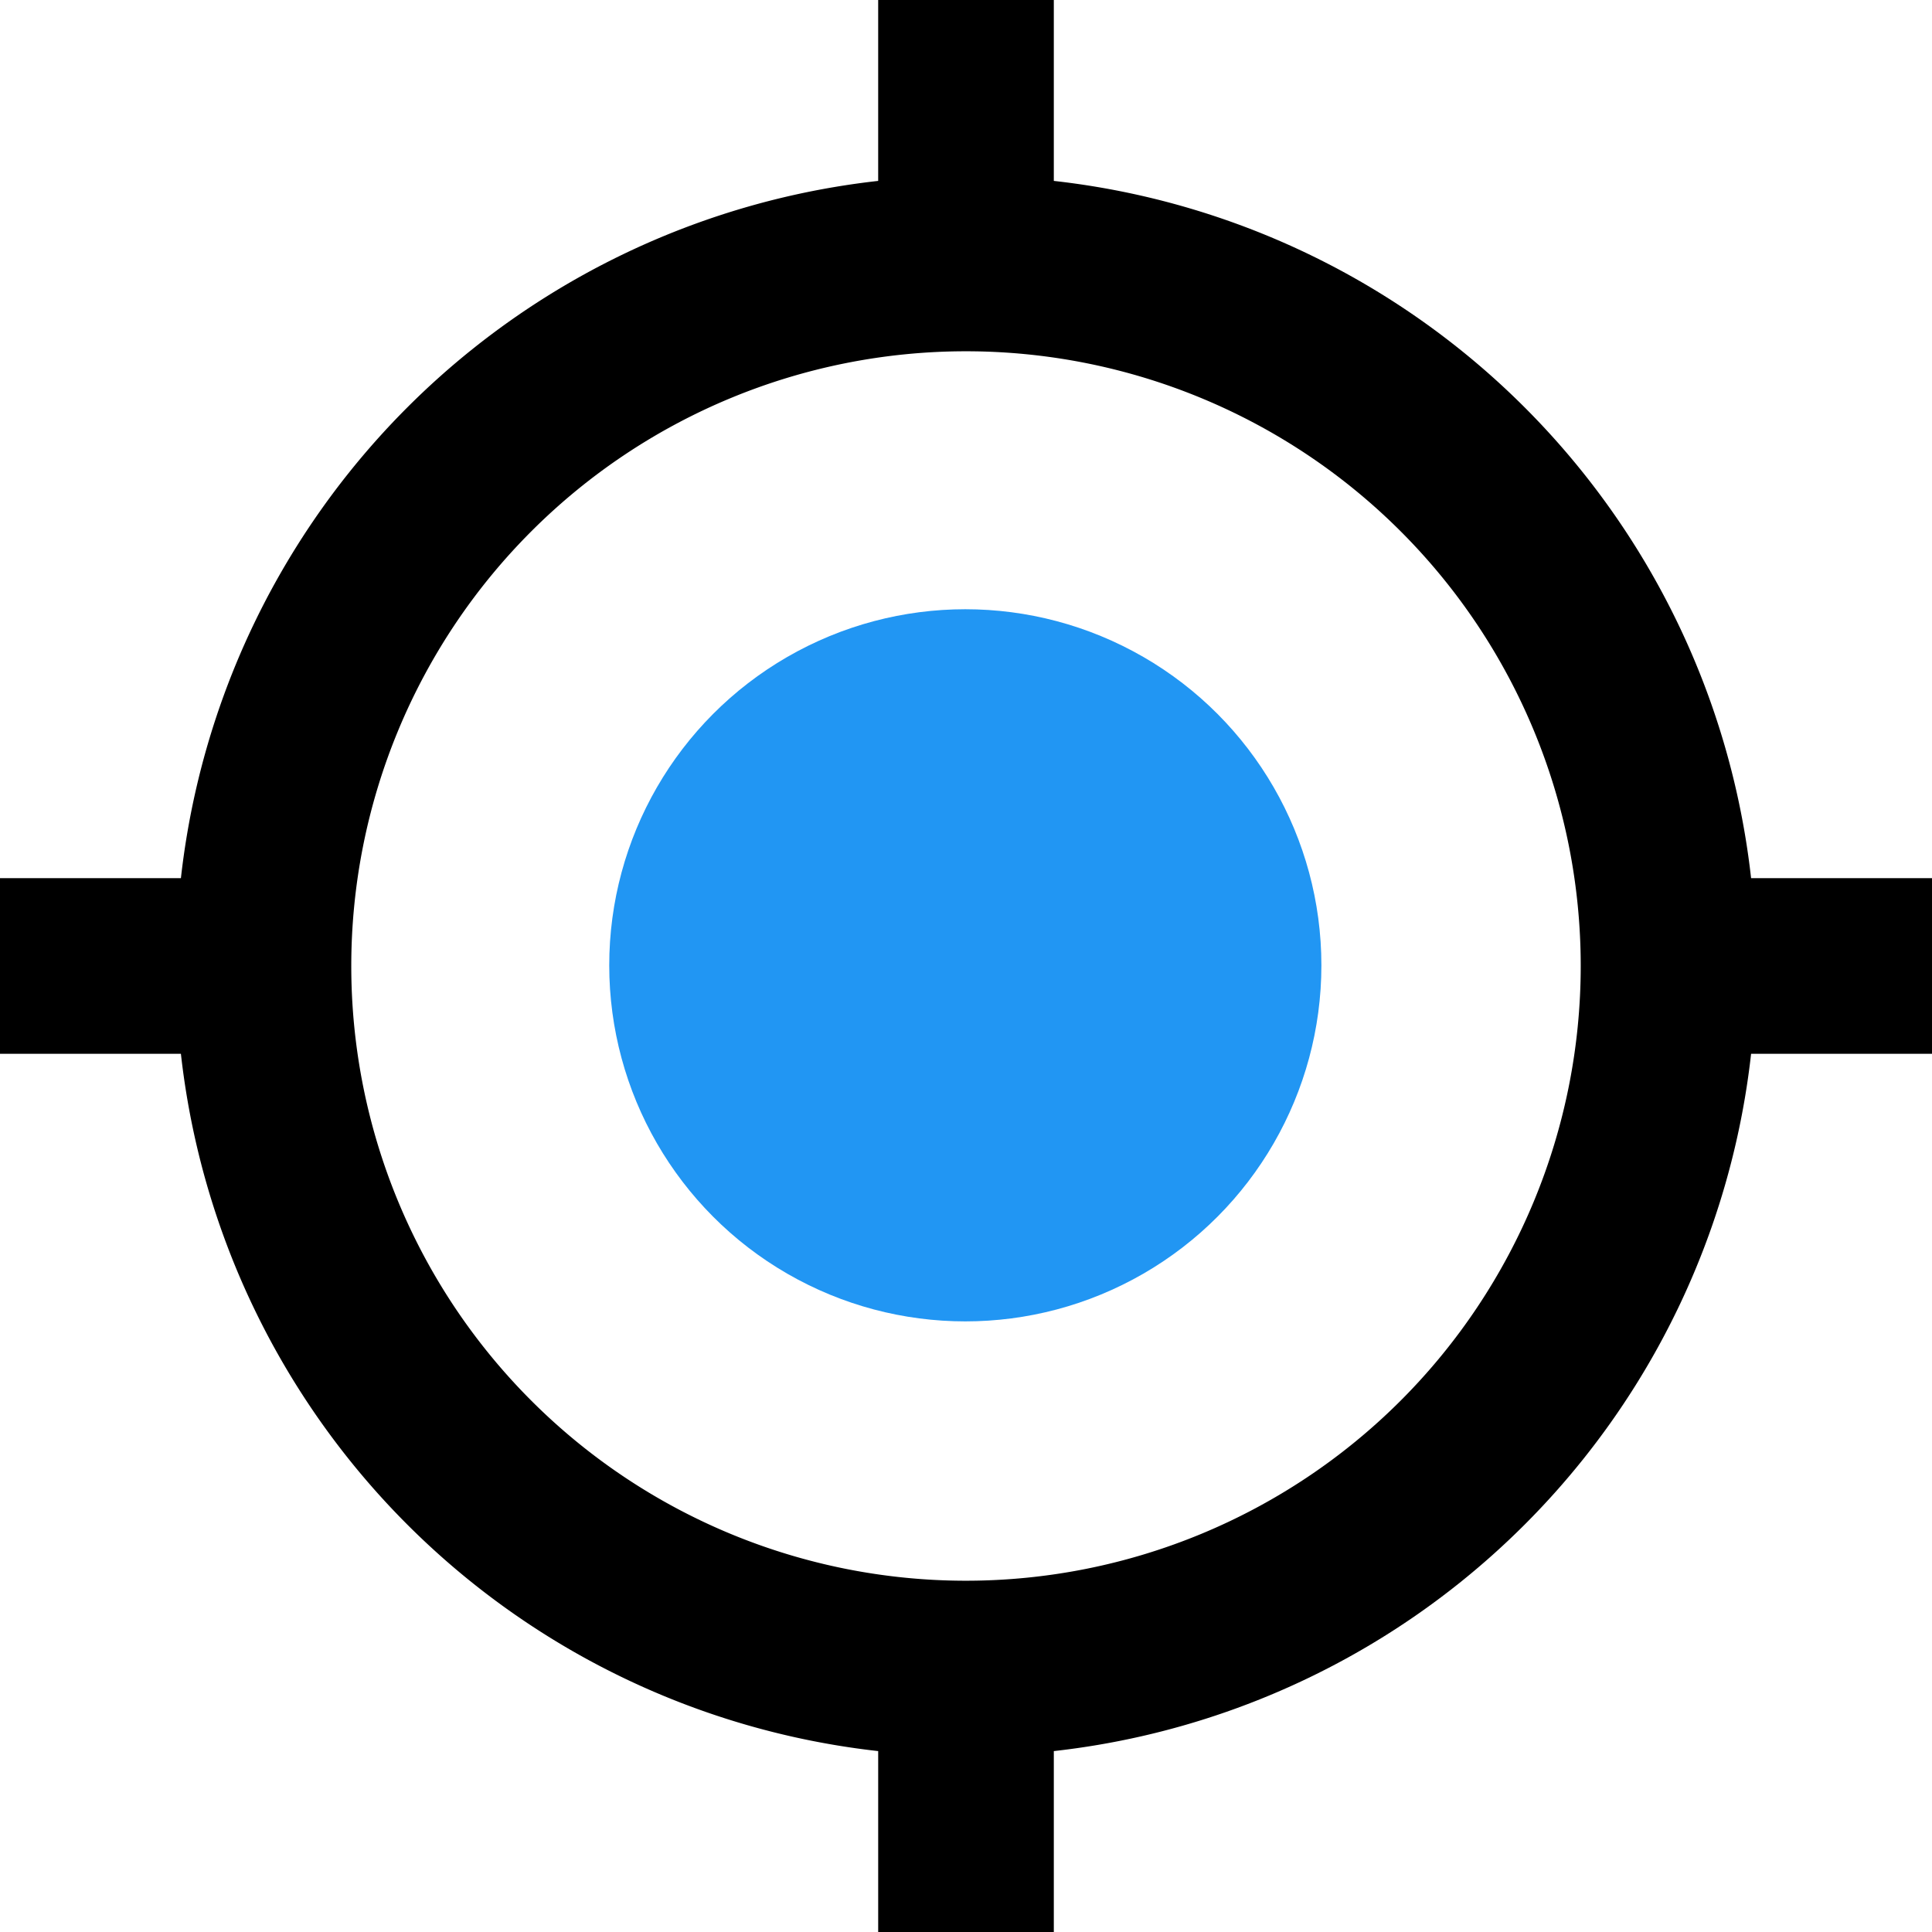 <svg xmlns="http://www.w3.org/2000/svg" width="469.334" height="469.334" viewBox="0 0 469.334 469.334">
  <g id="Group_1" data-name="Group 1" transform="translate(203 -161)">
    <path id="gps-icon" d="M234.667,149.333A85.334,85.334,0,1,0,320,234.667,85.309,85.309,0,0,0,234.667,149.333Zm190.72,64A191.878,191.878,0,0,0,256,43.947V0H213.333V43.947A191.876,191.876,0,0,0,43.947,213.333H0V256H43.947A191.879,191.879,0,0,0,213.334,425.387v43.947H256V425.387A191.88,191.88,0,0,0,425.387,256h43.947V213.333H425.387ZM234.667,384A149.333,149.333,0,1,1,384,234.667,149.36,149.36,0,0,1,234.667,384Z" transform="translate(-203 161)"/>
    <circle id="Ellipse_1" data-name="Ellipse 1" cx="86.5" cy="86.5" r="86.5" transform="translate(-55 309)" fill="#2196f3"/>
  </g>
</svg>
